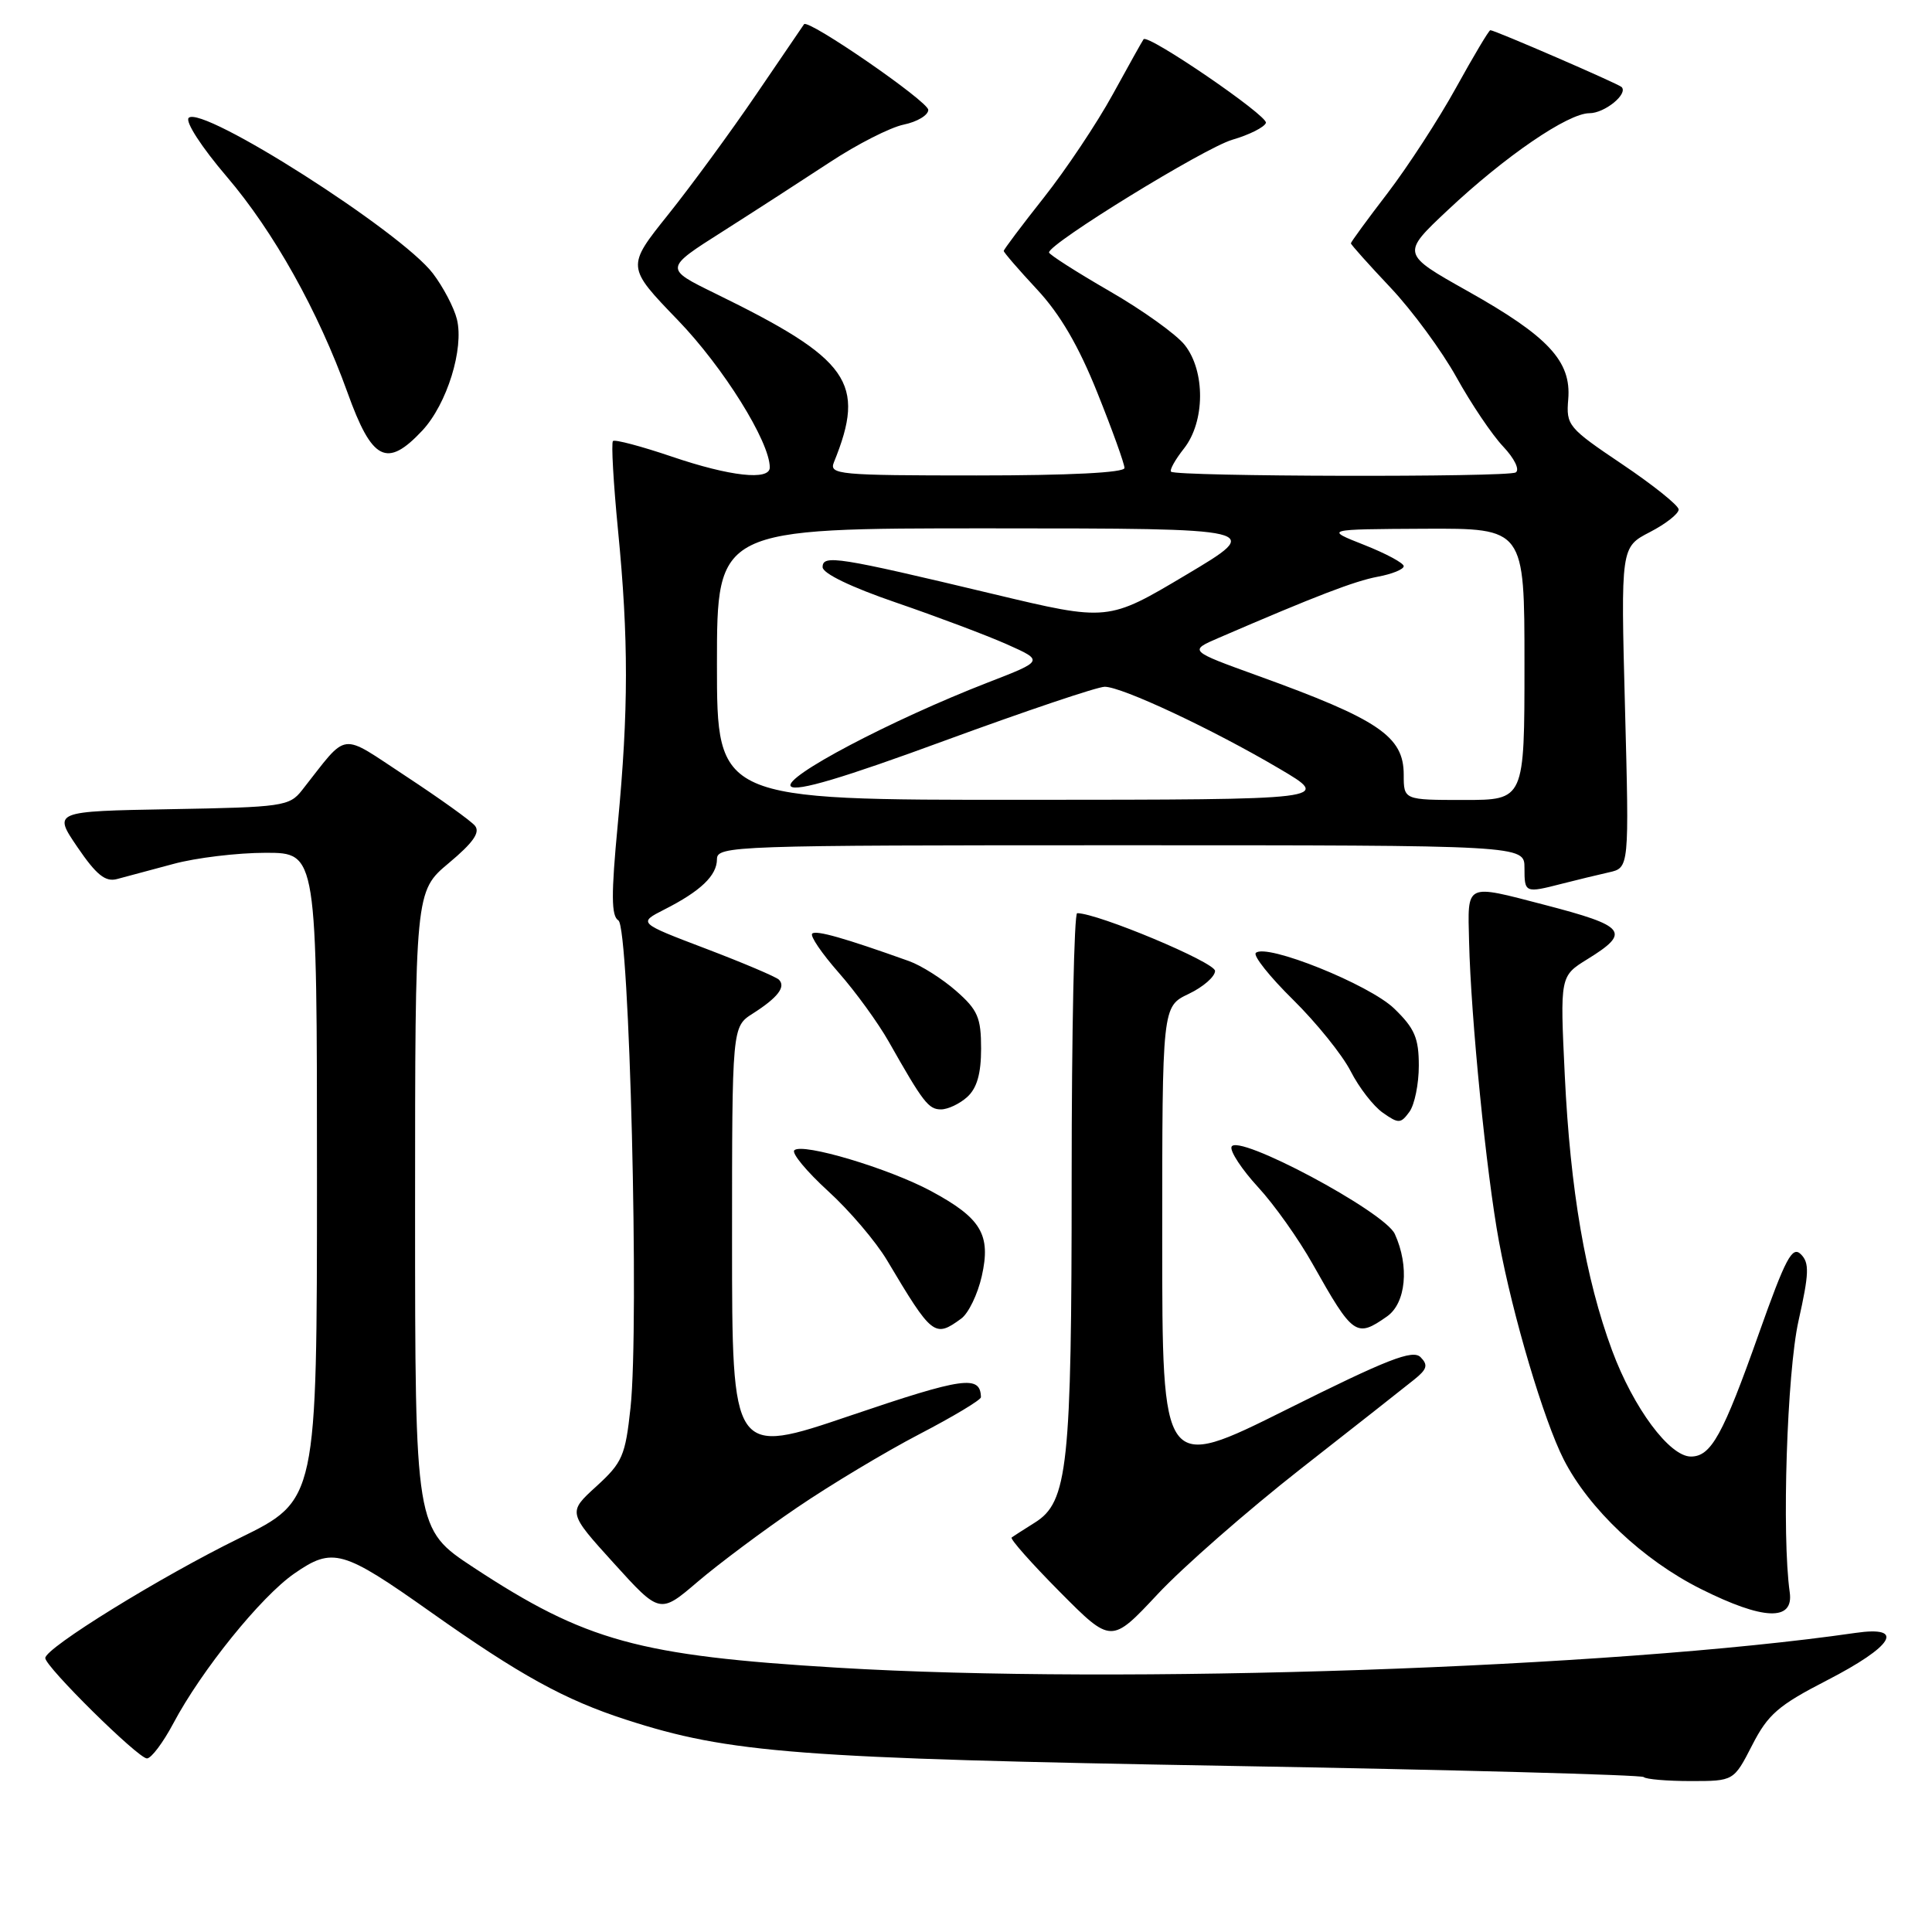 <?xml version="1.0" encoding="UTF-8" standalone="no"?>
<!DOCTYPE svg PUBLIC "-//W3C//DTD SVG 1.1//EN" "http://www.w3.org/Graphics/SVG/1.1/DTD/svg11.dtd" >
<svg xmlns="http://www.w3.org/2000/svg" xmlns:xlink="http://www.w3.org/1999/xlink" version="1.1" viewBox="0 0 256 256">
 <g >
 <path fill="currentColor"
d=" M 232.17 231.25 C 234.26 227.16 235.64 225.97 242.05 222.67 C 250.91 218.11 252.54 215.40 245.85 216.37 C 213.66 221.03 148.53 223.25 111.00 220.98 C 84.59 219.39 77.60 217.46 62.75 207.70 C 55.00 202.60 55.00 202.60 55.00 160.35 C 55.00 118.10 55.00 118.10 59.47 114.36 C 62.70 111.66 63.66 110.29 62.93 109.41 C 62.38 108.75 58.28 105.81 53.84 102.89 C 44.83 96.98 46.27 96.79 40.01 104.72 C 38.35 106.83 37.42 106.96 22.64 107.22 C 7.03 107.50 7.03 107.50 10.26 112.25 C 12.76 115.92 13.96 116.89 15.50 116.48 C 16.60 116.19 19.96 115.29 22.96 114.48 C 25.96 113.66 31.48 113.00 35.21 113.00 C 42.00 113.00 42.00 113.00 42.00 155.89 C 42.00 198.78 42.00 198.78 31.75 203.80 C 21.29 208.92 6.00 218.36 6.00 219.70 C 6.00 220.85 18.31 233.00 19.47 233.00 C 20.04 233.00 21.61 230.91 22.97 228.35 C 26.70 221.32 34.58 211.56 39.00 208.50 C 44.09 204.97 45.40 205.35 57.05 213.59 C 68.88 221.96 74.82 225.24 83.00 227.88 C 96.62 232.30 105.79 233.00 162.89 233.99 C 192.80 234.51 217.51 235.18 217.80 235.47 C 218.09 235.76 220.90 236.00 224.03 236.00 C 229.73 236.00 229.73 236.00 232.17 231.25 Z  M 172.39 194.60 C 179.48 189.05 186.23 183.74 187.39 182.80 C 189.10 181.43 189.26 180.87 188.23 179.83 C 187.19 178.79 183.84 180.10 170.48 186.77 C 154.00 194.99 154.00 194.99 154.00 164.18 C 154.00 133.37 154.00 133.37 157.50 131.70 C 159.43 130.78 161.00 129.41 161.00 128.65 C 161.00 127.51 145.46 121.00 142.73 121.00 C 142.33 121.00 142.00 136.78 142.00 156.06 C 142.00 194.35 141.50 199.03 137.11 201.76 C 135.68 202.66 134.30 203.54 134.05 203.73 C 133.81 203.91 136.68 207.15 140.43 210.93 C 147.25 217.80 147.25 217.80 153.38 211.25 C 156.74 207.65 165.30 200.16 172.39 194.60 Z  M 105.60 199.77 C 110.05 196.74 117.37 192.35 121.85 190.02 C 126.33 187.69 129.99 185.49 129.98 185.14 C 129.91 182.17 127.69 182.48 112.75 187.55 C 97.00 192.90 97.00 192.90 97.00 164.47 C 97.00 136.05 97.00 136.05 99.75 134.30 C 103.06 132.19 104.16 130.76 103.21 129.81 C 102.82 129.43 98.46 127.58 93.52 125.70 C 84.55 122.29 84.55 122.29 88.02 120.52 C 92.84 118.08 95.00 116.01 95.00 113.85 C 95.00 112.07 97.16 112.00 148.50 112.00 C 202.00 112.00 202.00 112.00 202.00 115.00 C 202.00 118.33 202.06 118.36 207.00 117.09 C 208.93 116.60 211.71 115.92 213.19 115.59 C 215.88 114.99 215.88 114.99 215.32 93.75 C 214.76 72.50 214.76 72.50 218.63 70.50 C 220.75 69.40 222.46 68.05 222.43 67.50 C 222.39 66.95 219.02 64.25 214.93 61.50 C 207.77 56.68 207.51 56.37 207.80 52.89 C 208.22 47.86 205.16 44.57 194.45 38.56 C 185.68 33.63 185.68 33.63 191.83 27.85 C 199.43 20.70 207.77 15.00 210.61 15.00 C 212.63 15.00 215.77 12.44 214.87 11.53 C 214.42 11.09 198.06 4.00 197.48 4.00 C 197.29 4.00 195.25 7.43 192.94 11.61 C 190.63 15.80 186.54 22.08 183.87 25.58 C 181.19 29.07 179.00 32.07 179.00 32.24 C 179.00 32.41 181.36 35.05 184.25 38.11 C 187.14 41.17 191.07 46.53 193.00 50.01 C 194.93 53.49 197.70 57.61 199.17 59.16 C 200.68 60.76 201.40 62.25 200.84 62.60 C 199.77 63.26 155.83 63.16 155.17 62.50 C 154.95 62.28 155.72 60.90 156.89 59.42 C 159.68 55.87 159.73 49.20 156.99 45.72 C 155.89 44.32 151.39 41.09 146.99 38.56 C 142.60 36.02 139.00 33.72 139.00 33.45 C 139.00 32.26 159.56 19.62 163.28 18.52 C 165.55 17.86 167.55 16.85 167.74 16.28 C 168.05 15.36 152.11 4.46 151.53 5.20 C 151.40 5.36 149.56 8.65 147.45 12.50 C 145.34 16.35 141.22 22.51 138.30 26.20 C 135.39 29.88 133.00 33.06 133.00 33.25 C 133.00 33.45 134.99 35.75 137.41 38.35 C 140.47 41.63 142.93 45.85 145.41 52.05 C 147.39 56.98 149.00 61.46 149.00 62.01 C 149.00 62.63 141.71 63.00 129.39 63.00 C 111.12 63.00 109.83 62.88 110.50 61.25 C 114.79 50.68 112.64 47.62 94.76 38.88 C 88.02 35.58 88.02 35.58 95.76 30.67 C 100.02 27.96 106.42 23.82 110.00 21.47 C 113.58 19.11 117.96 16.88 119.75 16.51 C 121.54 16.14 123.00 15.26 123.00 14.56 C 123.00 13.44 107.07 2.46 106.54 3.21 C 106.42 3.37 103.58 7.55 100.21 12.50 C 96.84 17.45 91.59 24.62 88.54 28.43 C 83.00 35.35 83.00 35.35 89.83 42.43 C 95.84 48.66 102.00 58.53 102.00 61.94 C 102.00 63.71 96.74 63.13 89.01 60.50 C 84.97 59.13 81.46 58.20 81.22 58.44 C 80.98 58.69 81.28 64.00 81.89 70.25 C 83.30 84.66 83.29 94.12 81.86 109.20 C 80.97 118.56 80.99 121.37 81.94 121.96 C 83.41 122.87 84.72 175.49 83.55 186.50 C 82.86 192.91 82.48 193.79 79.02 196.95 C 75.23 200.40 75.23 200.40 81.33 207.13 C 87.44 213.87 87.44 213.87 92.47 209.57 C 95.24 207.21 101.14 202.80 105.60 199.77 Z  M 237.15 211.00 C 236.08 203.43 236.78 181.89 238.31 175.03 C 239.72 168.73 239.77 167.34 238.63 166.20 C 237.48 165.05 236.61 166.70 233.07 176.67 C 228.29 190.17 226.73 193.00 224.05 193.00 C 221.22 193.00 216.44 186.57 213.61 178.94 C 210.08 169.41 208.07 157.69 207.34 142.47 C 206.71 129.34 206.71 129.34 210.35 127.09 C 216.13 123.52 215.49 122.71 204.64 119.89 C 194.06 117.14 194.47 116.94 194.66 124.75 C 194.90 134.89 196.95 155.47 198.62 164.50 C 200.45 174.38 204.56 188.20 207.20 193.39 C 210.54 199.94 217.72 206.72 225.36 210.54 C 233.67 214.70 237.69 214.85 237.15 211.00 Z  M 127.37 174.72 C 128.33 174.02 129.55 171.49 130.09 169.10 C 131.33 163.59 130.02 161.41 123.38 157.83 C 117.79 154.82 106.28 151.38 105.25 152.42 C 104.87 152.80 106.88 155.22 109.71 157.81 C 112.55 160.39 116.07 164.53 117.54 167.00 C 123.52 177.04 123.84 177.30 127.37 174.72 Z  M 183.78 174.44 C 186.30 172.68 186.77 167.78 184.82 163.51 C 183.47 160.54 163.81 150.06 163.18 151.97 C 162.98 152.57 164.56 154.97 166.69 157.29 C 168.83 159.60 172.09 164.20 173.94 167.50 C 179.29 177.00 179.70 177.30 183.78 174.44 Z  M 188.00 141.21 C 188.00 137.55 187.45 136.26 184.75 133.65 C 181.47 130.46 167.73 124.94 166.40 126.27 C 166.03 126.64 168.25 129.43 171.34 132.47 C 174.43 135.52 177.86 139.77 178.97 141.94 C 180.07 144.10 181.99 146.58 183.24 147.45 C 185.32 148.91 185.60 148.90 186.75 147.33 C 187.44 146.39 188.00 143.63 188.00 141.21 Z  M 128.17 145.35 C 129.45 144.18 130.00 142.27 130.00 138.95 C 130.00 134.84 129.56 133.82 126.70 131.31 C 124.88 129.71 122.07 127.93 120.45 127.35 C 111.86 124.28 108.12 123.22 107.62 123.71 C 107.31 124.02 108.90 126.34 111.13 128.88 C 113.37 131.42 116.35 135.53 117.75 138.00 C 122.34 146.11 123.03 147.00 124.69 147.00 C 125.60 147.00 127.17 146.26 128.17 145.35 Z  M 55.96 57.05 C 59.23 53.54 61.51 46.19 60.54 42.29 C 60.16 40.76 58.73 38.03 57.36 36.23 C 53.13 30.67 26.73 13.85 25.00 15.62 C 24.52 16.12 26.70 19.49 30.04 23.40 C 36.27 30.69 42.16 41.23 46.04 52.00 C 49.30 61.08 51.26 62.07 55.96 57.05 Z  M 95.00 88.00 C 95.00 70.00 95.00 70.00 131.25 70.01 C 167.50 70.02 167.50 70.02 157.15 76.18 C 146.81 82.34 146.81 82.34 131.65 78.72 C 110.93 73.77 109.00 73.47 109.00 75.15 C 109.00 75.98 112.79 77.81 118.75 79.85 C 124.11 81.69 130.71 84.17 133.41 85.37 C 138.32 87.56 138.32 87.56 130.91 90.43 C 118.08 95.41 103.63 103.03 104.80 104.20 C 105.53 104.93 111.69 103.10 125.23 98.12 C 135.90 94.21 145.41 91.00 146.38 91.00 C 148.66 91.00 160.63 96.61 169.50 101.84 C 176.50 105.96 176.50 105.96 135.75 105.98 C 95.00 106.00 95.00 106.00 95.00 88.00 Z  M 186.00 102.65 C 186.00 97.57 182.70 95.33 166.64 89.53 C 157.52 86.23 157.52 86.23 161.51 84.51 C 174.37 78.96 179.47 77.00 182.55 76.42 C 184.45 76.07 186.00 75.44 186.00 75.02 C 186.00 74.61 183.64 73.34 180.75 72.20 C 175.50 70.13 175.50 70.13 188.75 70.06 C 202.00 70.00 202.00 70.00 202.00 88.00 C 202.00 106.00 202.00 106.00 194.00 106.00 C 186.00 106.00 186.00 106.00 186.00 102.65 Z "/>
</g>
</svg>